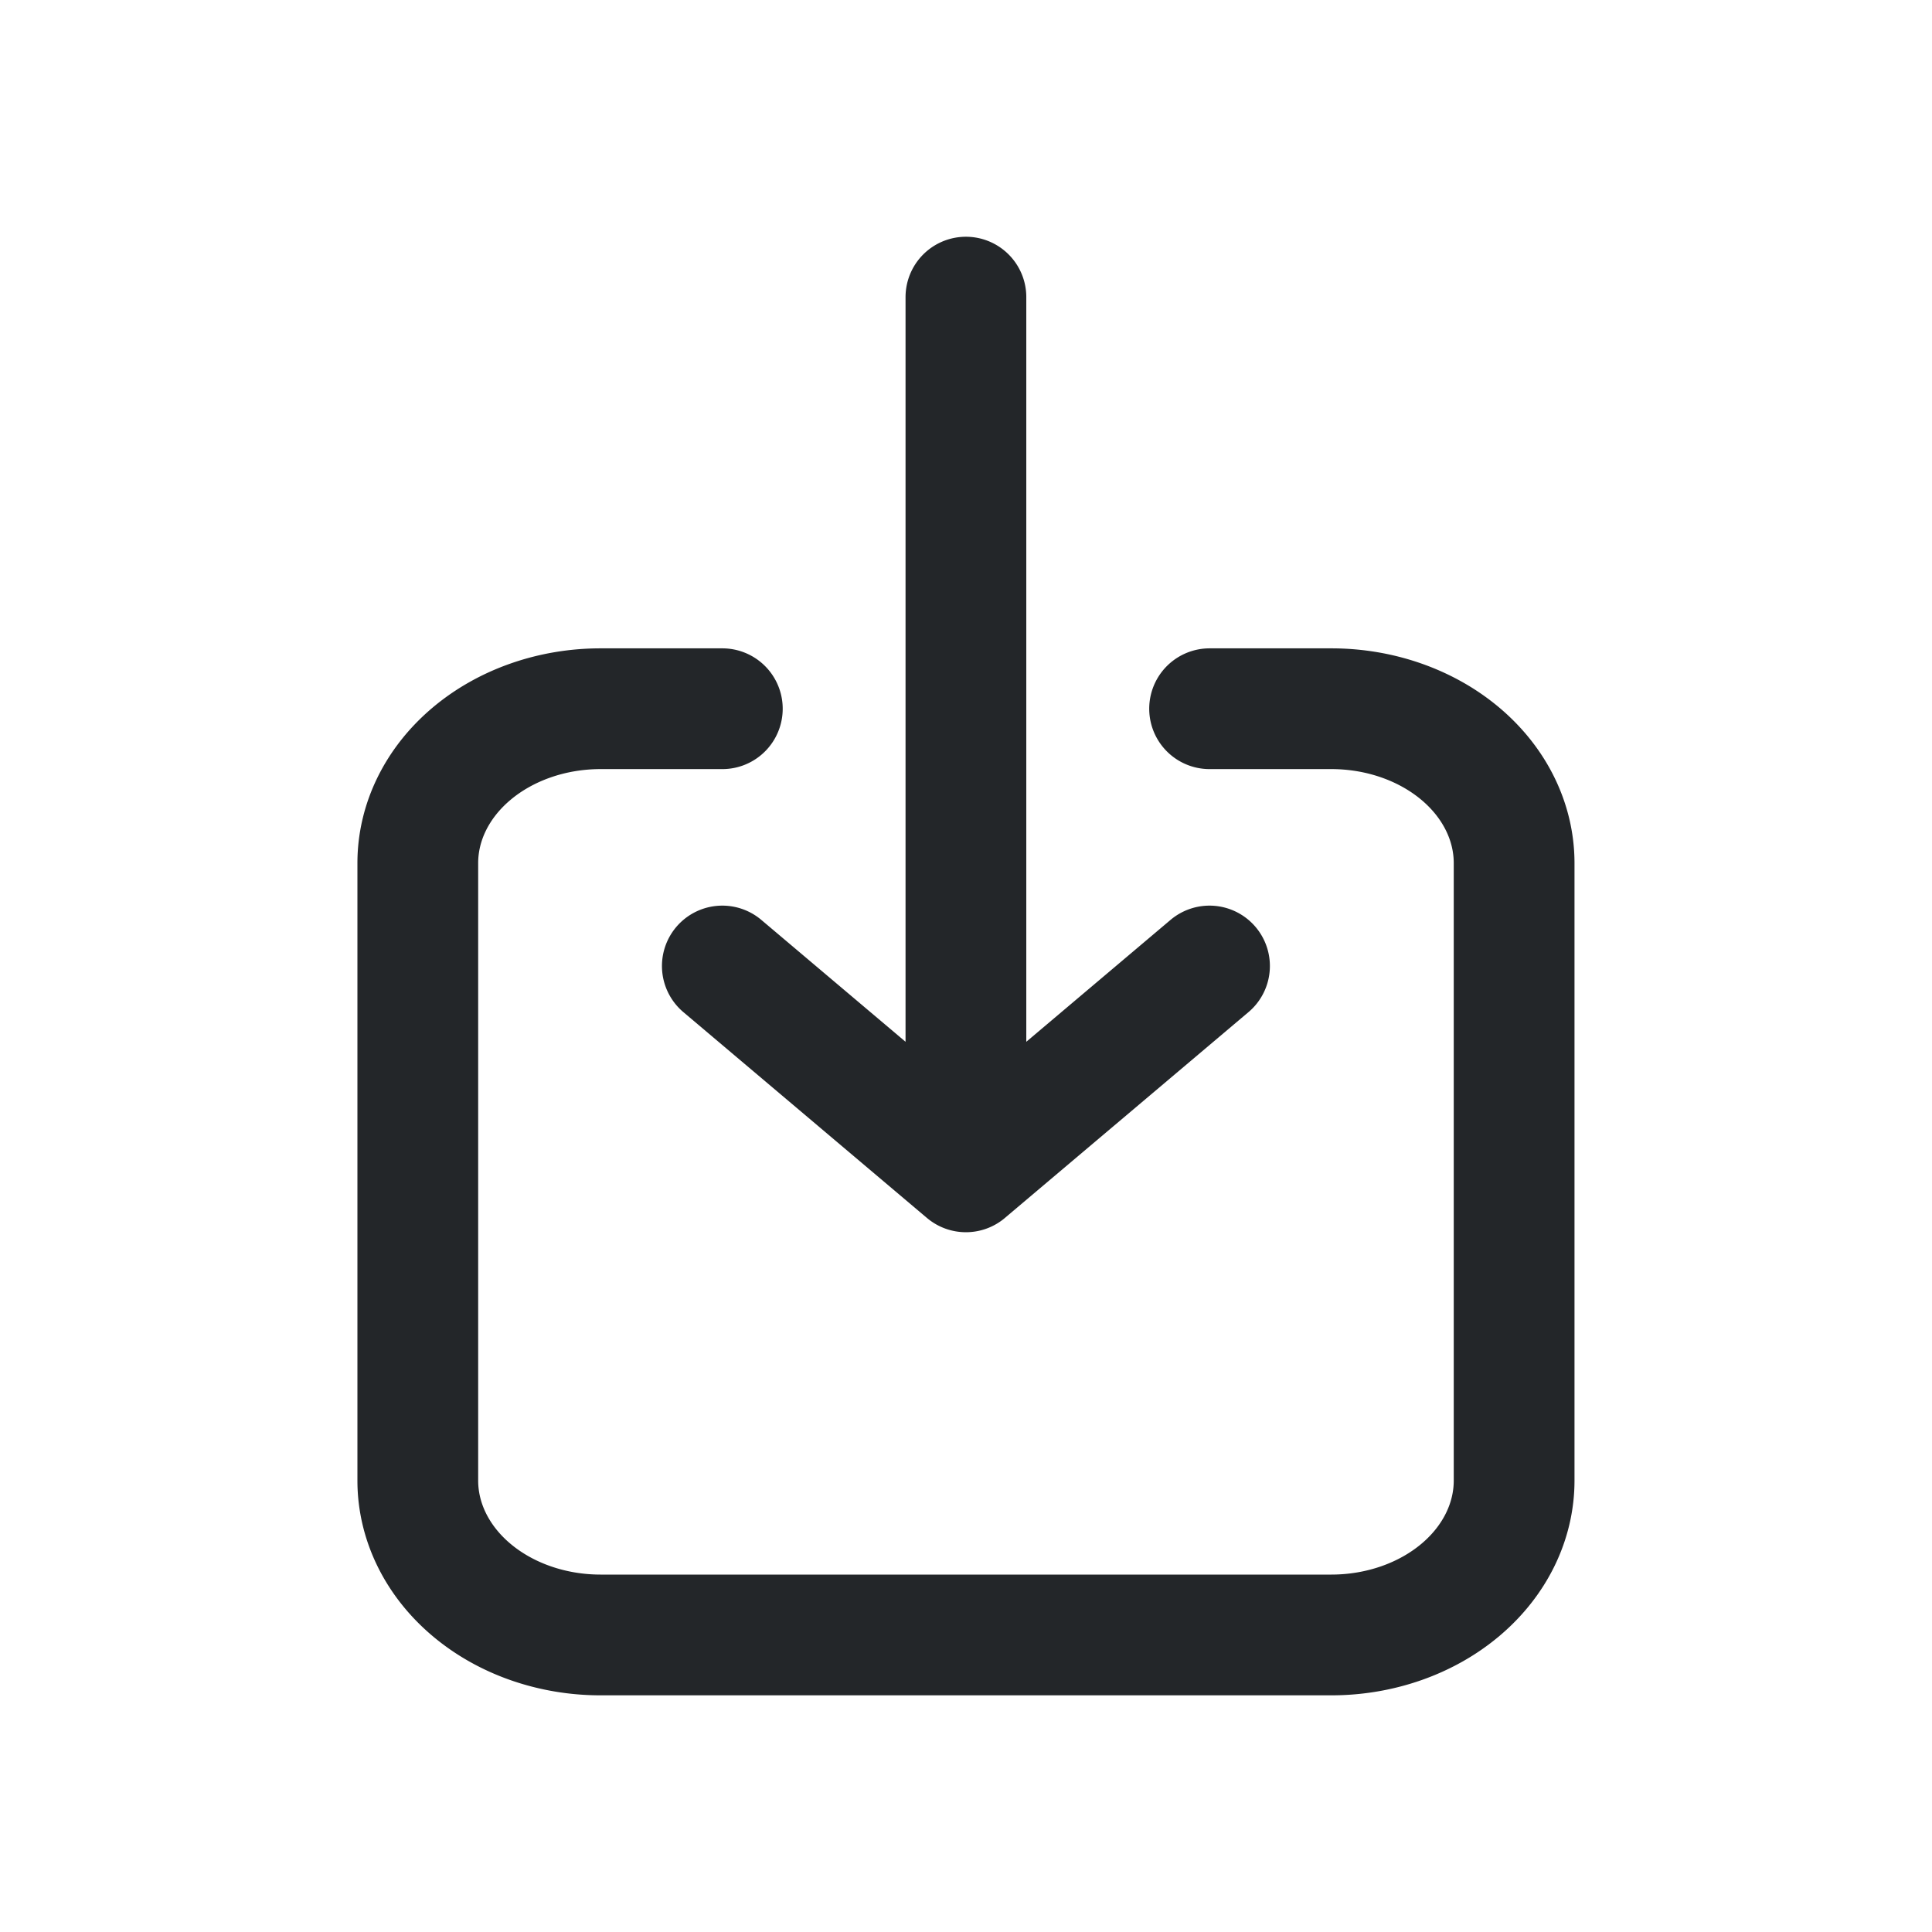 <svg fill="none" version="1.1" viewBox="0 0 24 24" xmlns="http://www.w3.org/2000/svg">
 <style id="current-color-scheme" type="text/css">.ColorScheme-Text {
  color:#232629;}</style>
 <path class="ColorScheme-Text" d="m8.973 8.804h-1.513a2.27 1.918 0 0 0-2.27 1.918v7.67a2.27 1.918 0 0 0 2.27 1.918h9.079a2.27 1.918 0 0 0 2.27-1.918v-7.67a2.27 1.918 0 0 0-2.27-1.918h-1.513m-6.053 3.196 3.026 2.557m0 0 3.026-2.557m-3.026 2.557v-10.866" stroke="currentColor" stroke-linecap="round" stroke-linejoin="round" stroke-width="1.5"/>
</svg>

